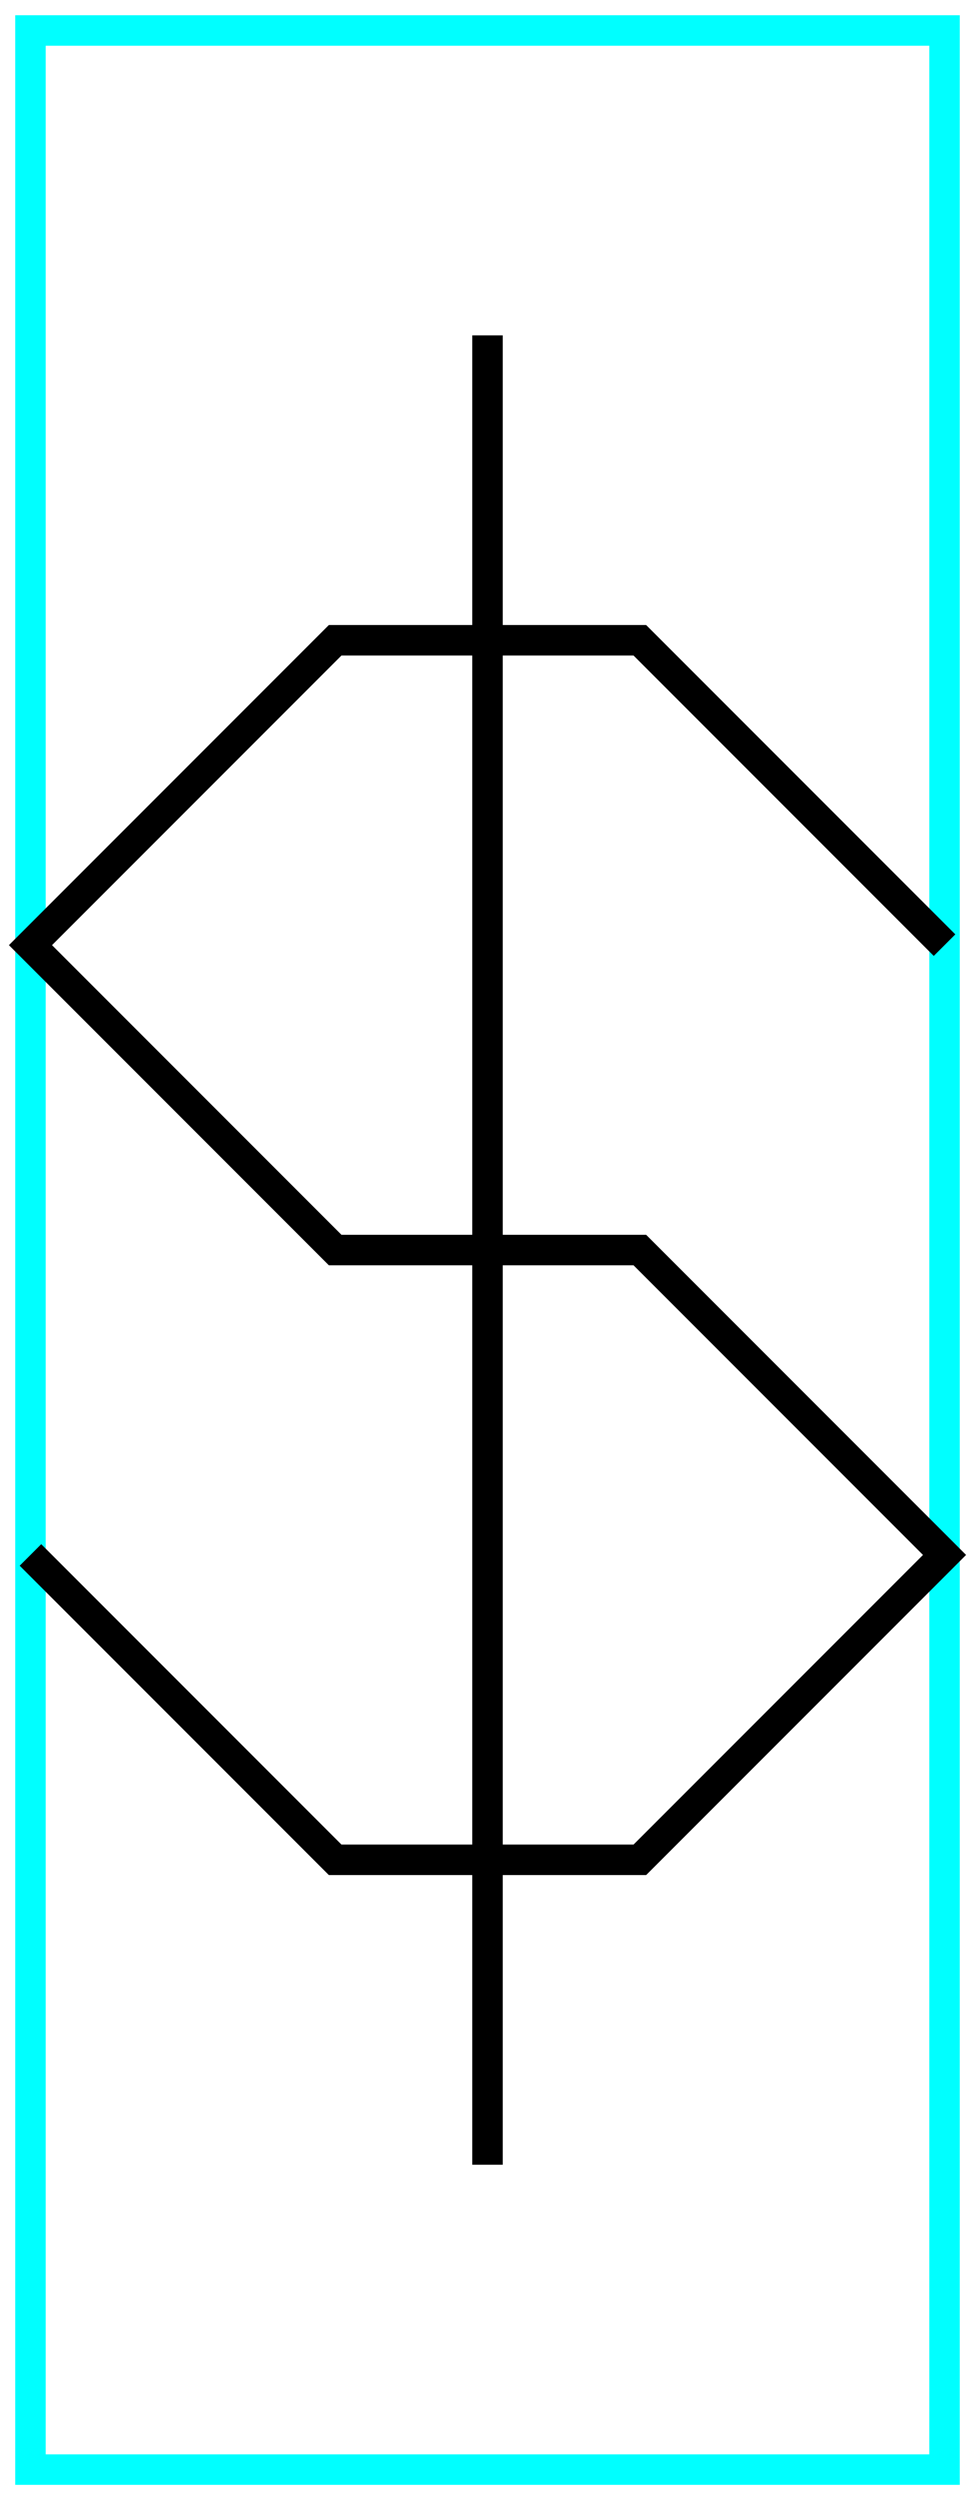 <?xml version="1.0" encoding="utf-8" ?>
<svg baseProfile="tiny" height="164" version="1.2" width="64" xmlns="http://www.w3.org/2000/svg" xmlns:ev="http://www.w3.org/2001/xml-events" xmlns:xlink="http://www.w3.org/1999/xlink">
  <defs/>
  <path d="M2,2 L62,2 L62,162 L2,162Z" fill="none" stroke="cyan" stroke-width="2"/>
  <path d="M62.0,62.0 L42.0,42.0 L22.0,42.0 L2.0,62.0 L22.0,82.0 L42.0,82.0 L62.0,102.0 L42.0,122.0 L22.0,122.0 L2.0,102.0" fill="none" stroke="black" stroke-width="2"/>
  <path d="M32.0,22.0 L32.0,142.0" fill="none" stroke="black" stroke-width="2"/>
</svg>
